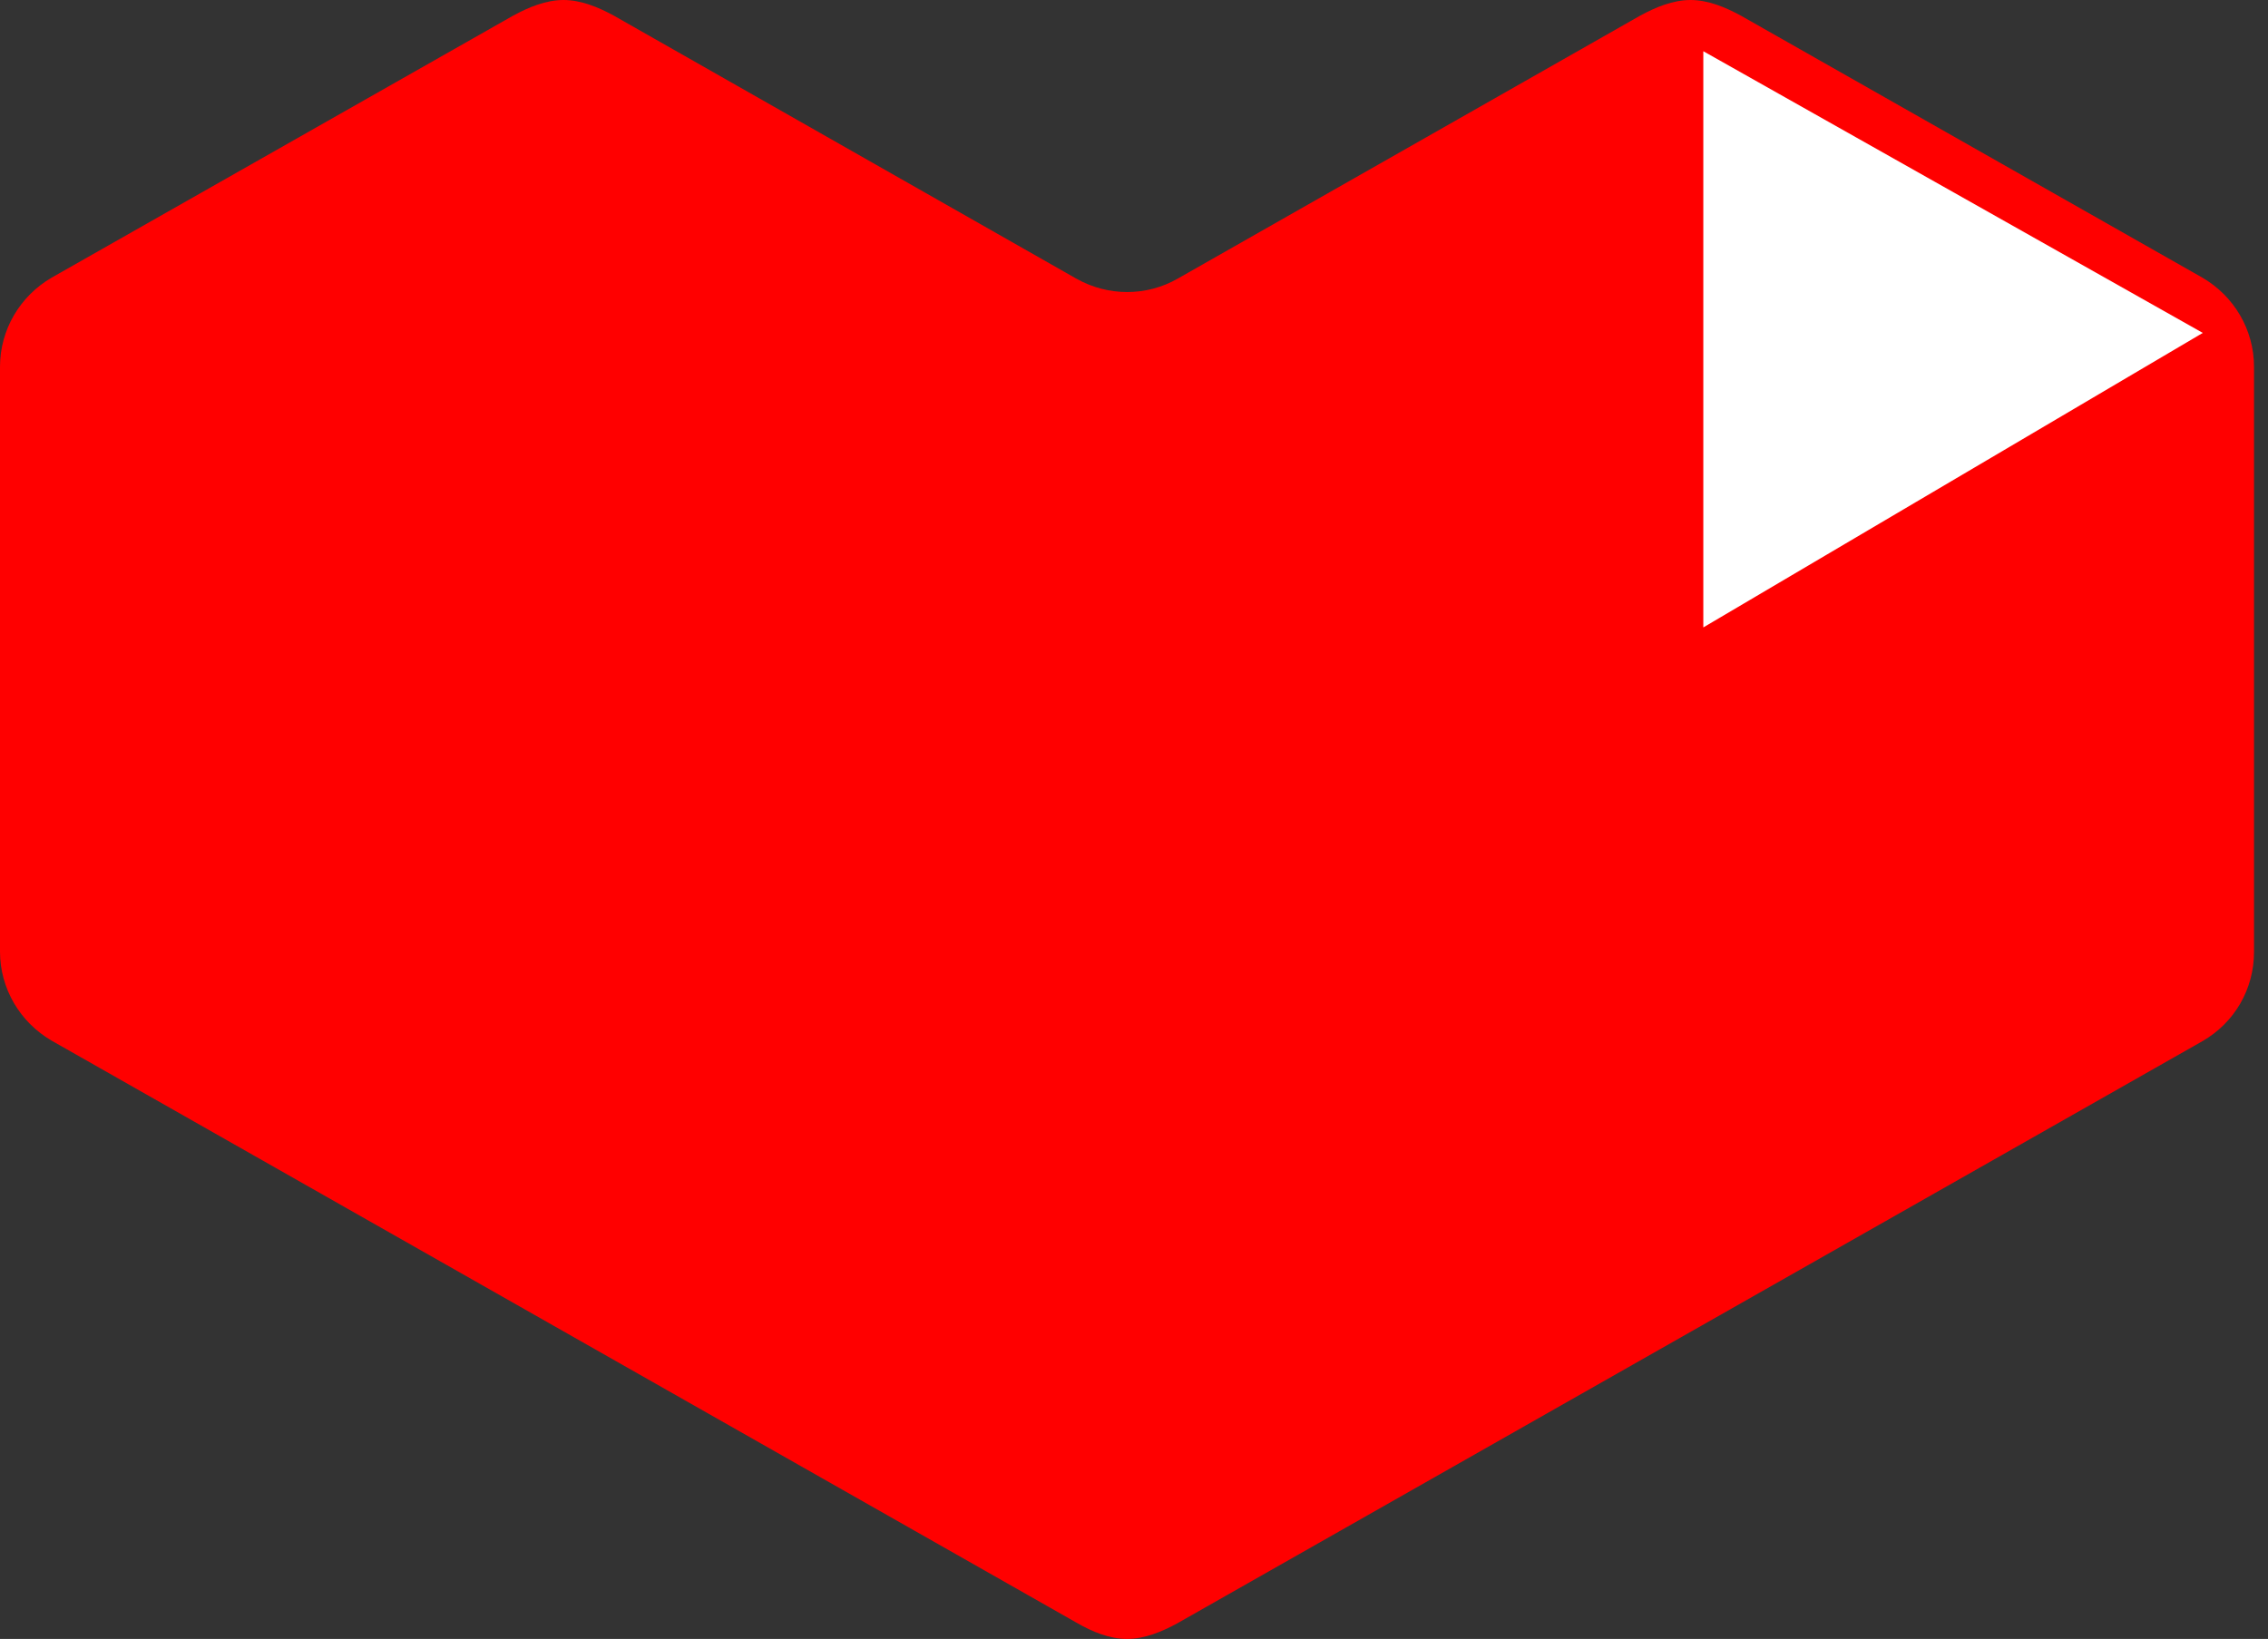 <svg width="101" height="73" viewBox="0 0 101 73" fill="none" xmlns="http://www.w3.org/2000/svg">
<rect x="0" y="0" width="101" height="73" fill="#333333" stroke="none"/>
<path fill-rule="evenodd" clip-rule="evenodd" d="M73.024 0.706L52.447 12.41C51.056 13.207 49.343 13.207 47.93 12.41L27.353 0.706C26.645 0.318 25.87 0 25.094 0C24.319 0 23.543 0.318 22.835 0.706L2.305 12.364C0.889 13.185 0 14.691 0 16.333V42.386C0 44.028 0.889 45.533 2.305 46.355L47.93 72.27C48.638 72.682 49.413 73 50.189 73C50.964 73 51.74 72.682 52.447 72.294L98.073 46.379C99.51 45.557 100.377 44.05 100.377 42.408V16.333C100.377 14.691 99.488 13.185 98.073 12.364L77.542 0.706C76.834 0.318 76.058 0 75.283 0C74.507 0 73.732 0.318 73.024 0.706Z" fill="#FF0000"/>
<path fill-rule="evenodd" clip-rule="evenodd" d="M75.853 2.281V27.946L98.096 14.828L75.853 2.281Z" fill="white"/>
</svg>

